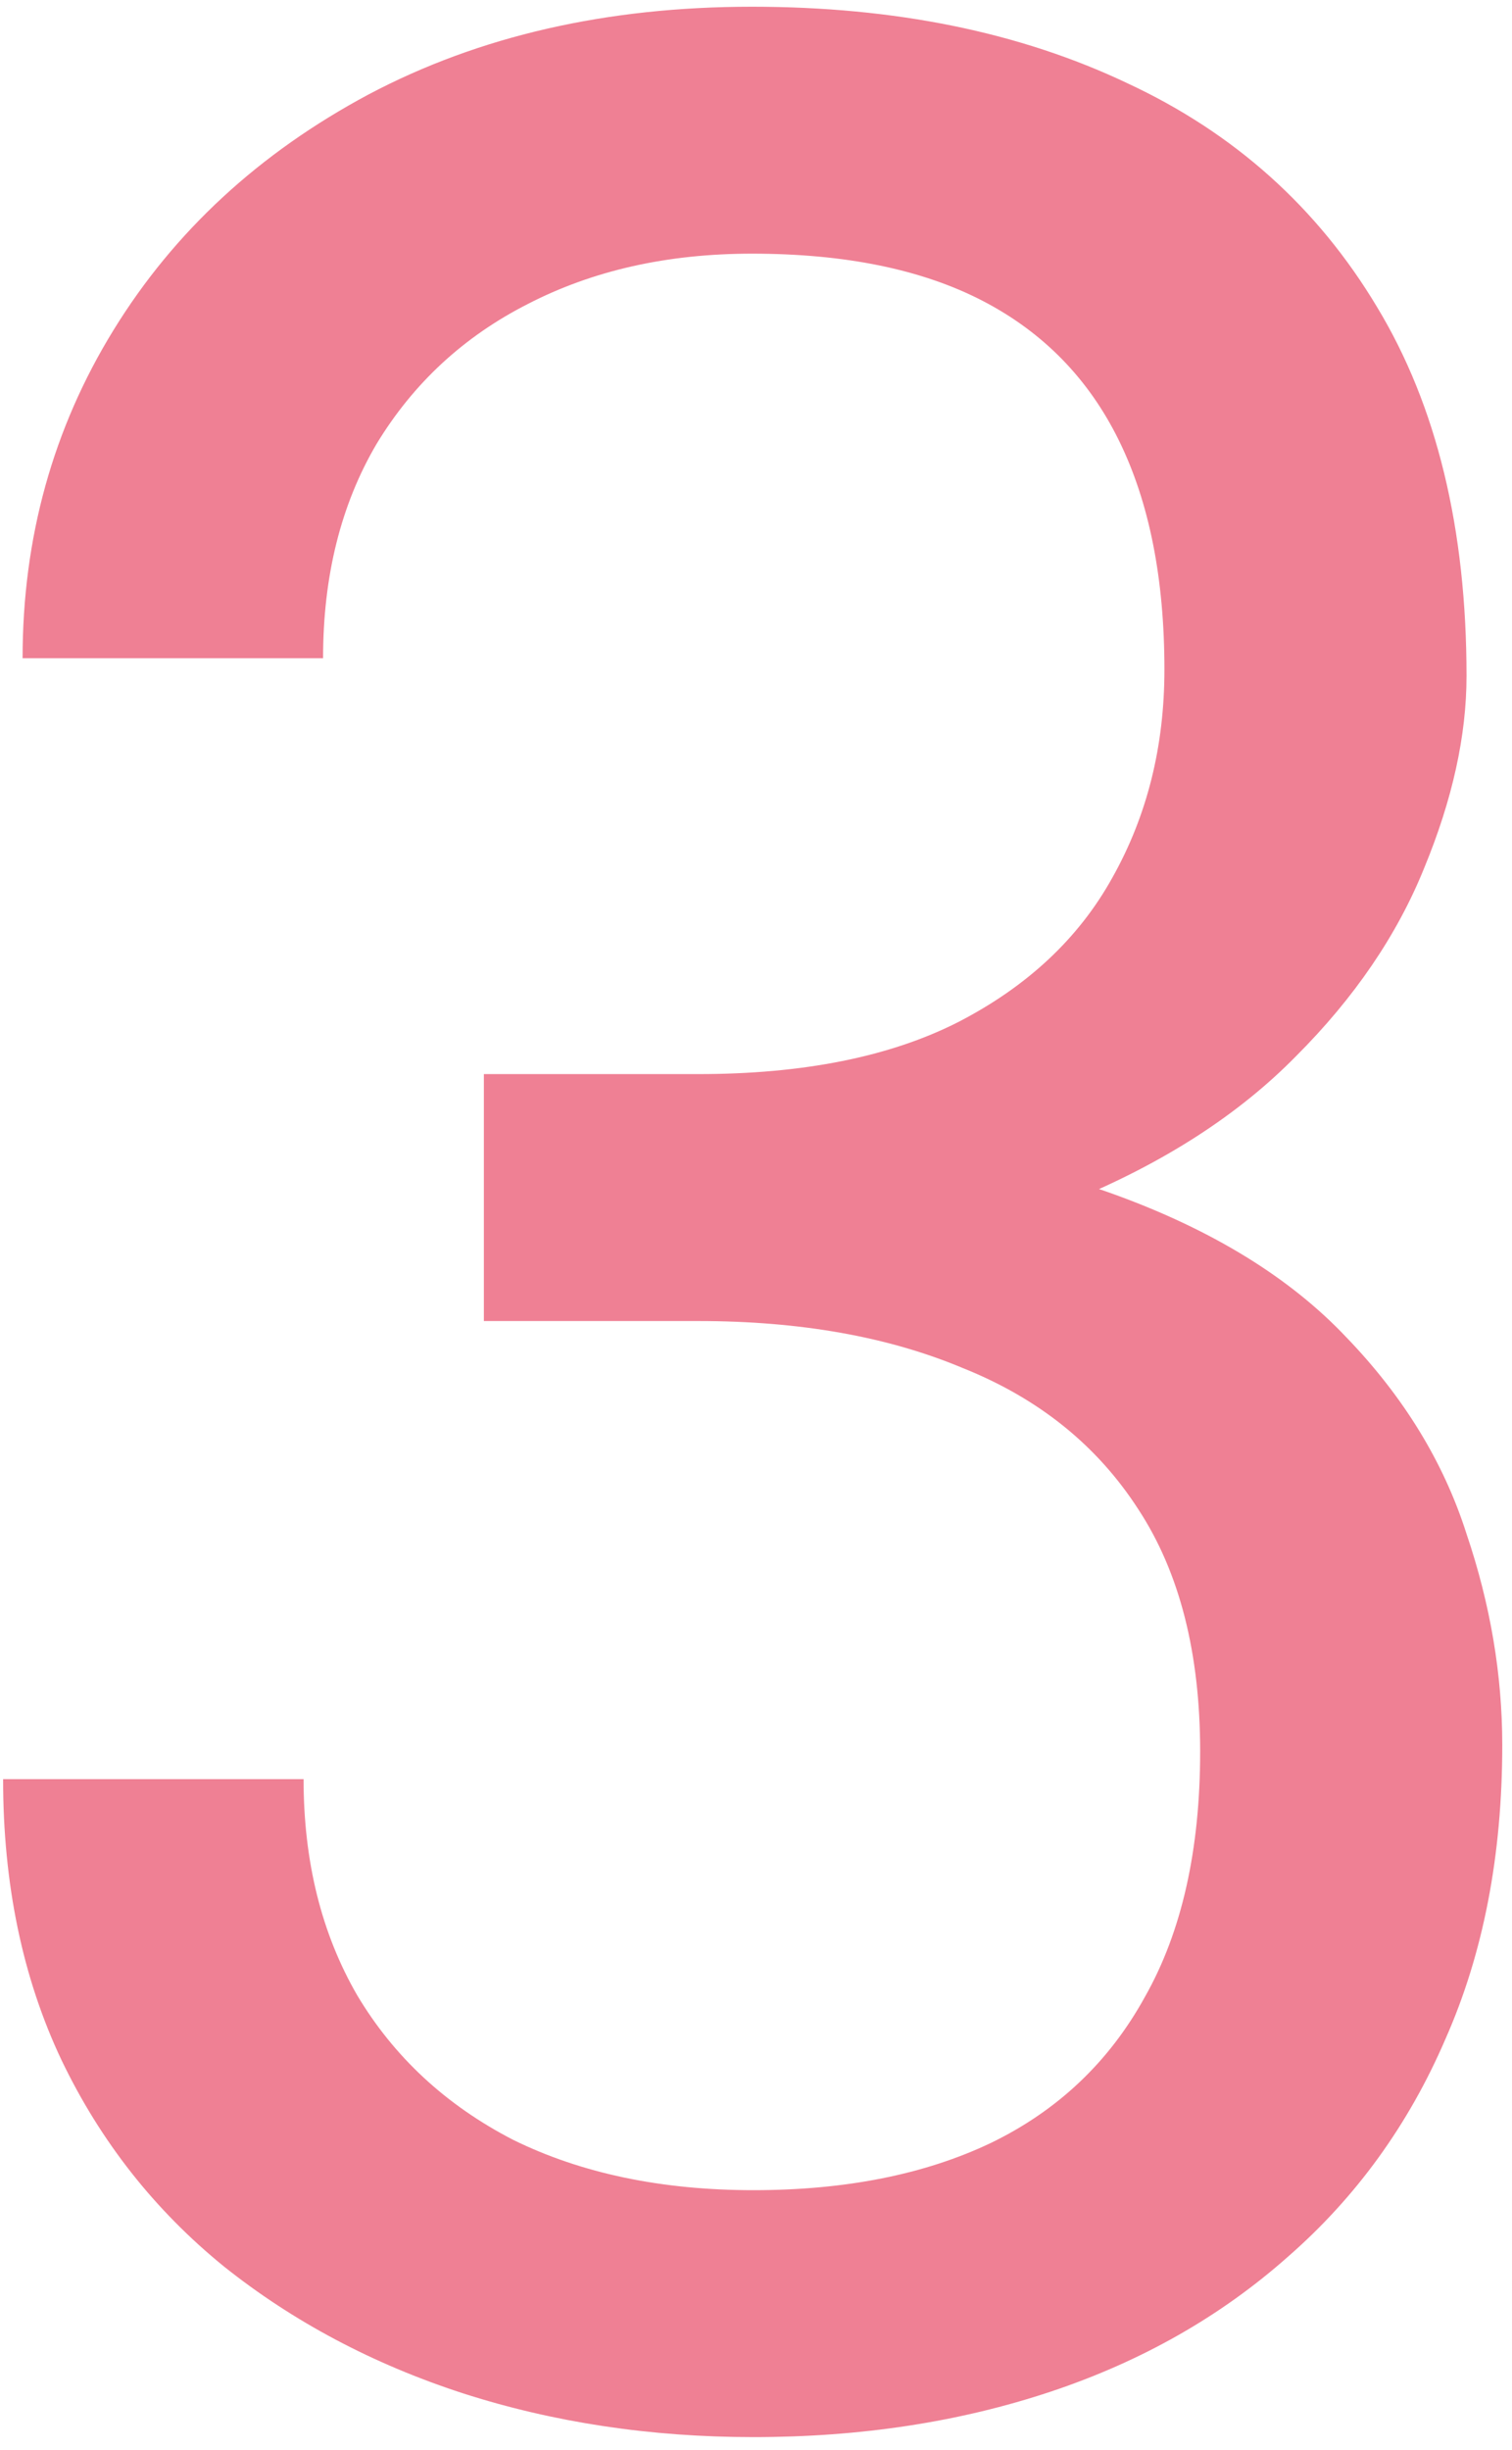 <svg width="100" height="162" viewBox="0 0 100 162" fill="none" xmlns="http://www.w3.org/2000/svg">
<path d="M32.002 71.022H46.182C53.128 71.022 58.857 69.876 63.369 67.584C67.953 65.221 71.354 62.034 73.574 58.023C75.866 53.941 77.012 49.358 77.012 44.273C77.012 38.258 76.009 33.209 74.004 29.127C71.999 25.045 68.991 21.965 64.981 19.889C60.97 17.812 55.885 16.773 49.727 16.773C44.141 16.773 39.199 17.884 34.902 20.104C30.677 22.252 27.347 25.331 24.912 29.342C22.549 33.352 21.367 38.079 21.367 43.522H1.494C1.494 35.572 3.499 28.339 7.51 21.822C11.52 15.305 17.142 10.113 24.375 6.246C31.68 2.379 40.13 0.445 49.727 0.445C59.18 0.445 67.451 2.128 74.541 5.494C81.631 8.788 87.145 13.73 91.084 20.318C95.023 26.835 96.992 34.964 96.992 44.703C96.992 48.642 96.061 52.867 94.199 57.379C92.409 61.819 89.58 65.973 85.713 69.84C81.917 73.707 76.976 76.894 70.889 79.4C64.801 81.835 57.497 83.053 48.975 83.053H32.002V71.022ZM32.002 87.35V75.426H48.975C58.929 75.426 67.165 76.607 73.682 78.971C80.199 81.334 85.319 84.485 89.043 88.424C92.838 92.363 95.488 96.695 96.992 101.422C98.568 106.077 99.356 110.732 99.356 115.387C99.356 122.691 98.102 129.173 95.596 134.83C93.161 140.488 89.688 145.286 85.176 149.225C80.736 153.163 75.508 156.135 69.492 158.141C63.477 160.146 56.924 161.148 49.834 161.148C43.031 161.148 36.621 160.182 30.605 158.248C24.662 156.314 19.398 153.521 14.815 149.869C10.231 146.145 6.65 141.598 4.072 136.227C1.494 130.784 0.205 124.589 0.205 117.643H20.078C20.078 123.085 21.26 127.848 23.623 131.93C26.058 136.012 29.495 139.199 33.935 141.49C38.447 143.71 43.747 144.82 49.834 144.82C55.921 144.82 61.149 143.782 65.518 141.705C69.958 139.557 73.359 136.334 75.723 132.037C78.158 127.74 79.375 122.333 79.375 115.816C79.375 109.299 78.014 103.964 75.293 99.811C72.572 95.585 68.704 92.47 63.691 90.465C58.75 88.388 52.913 87.35 46.182 87.35H32.002Z" fill="#EF8094"/>
</svg>
